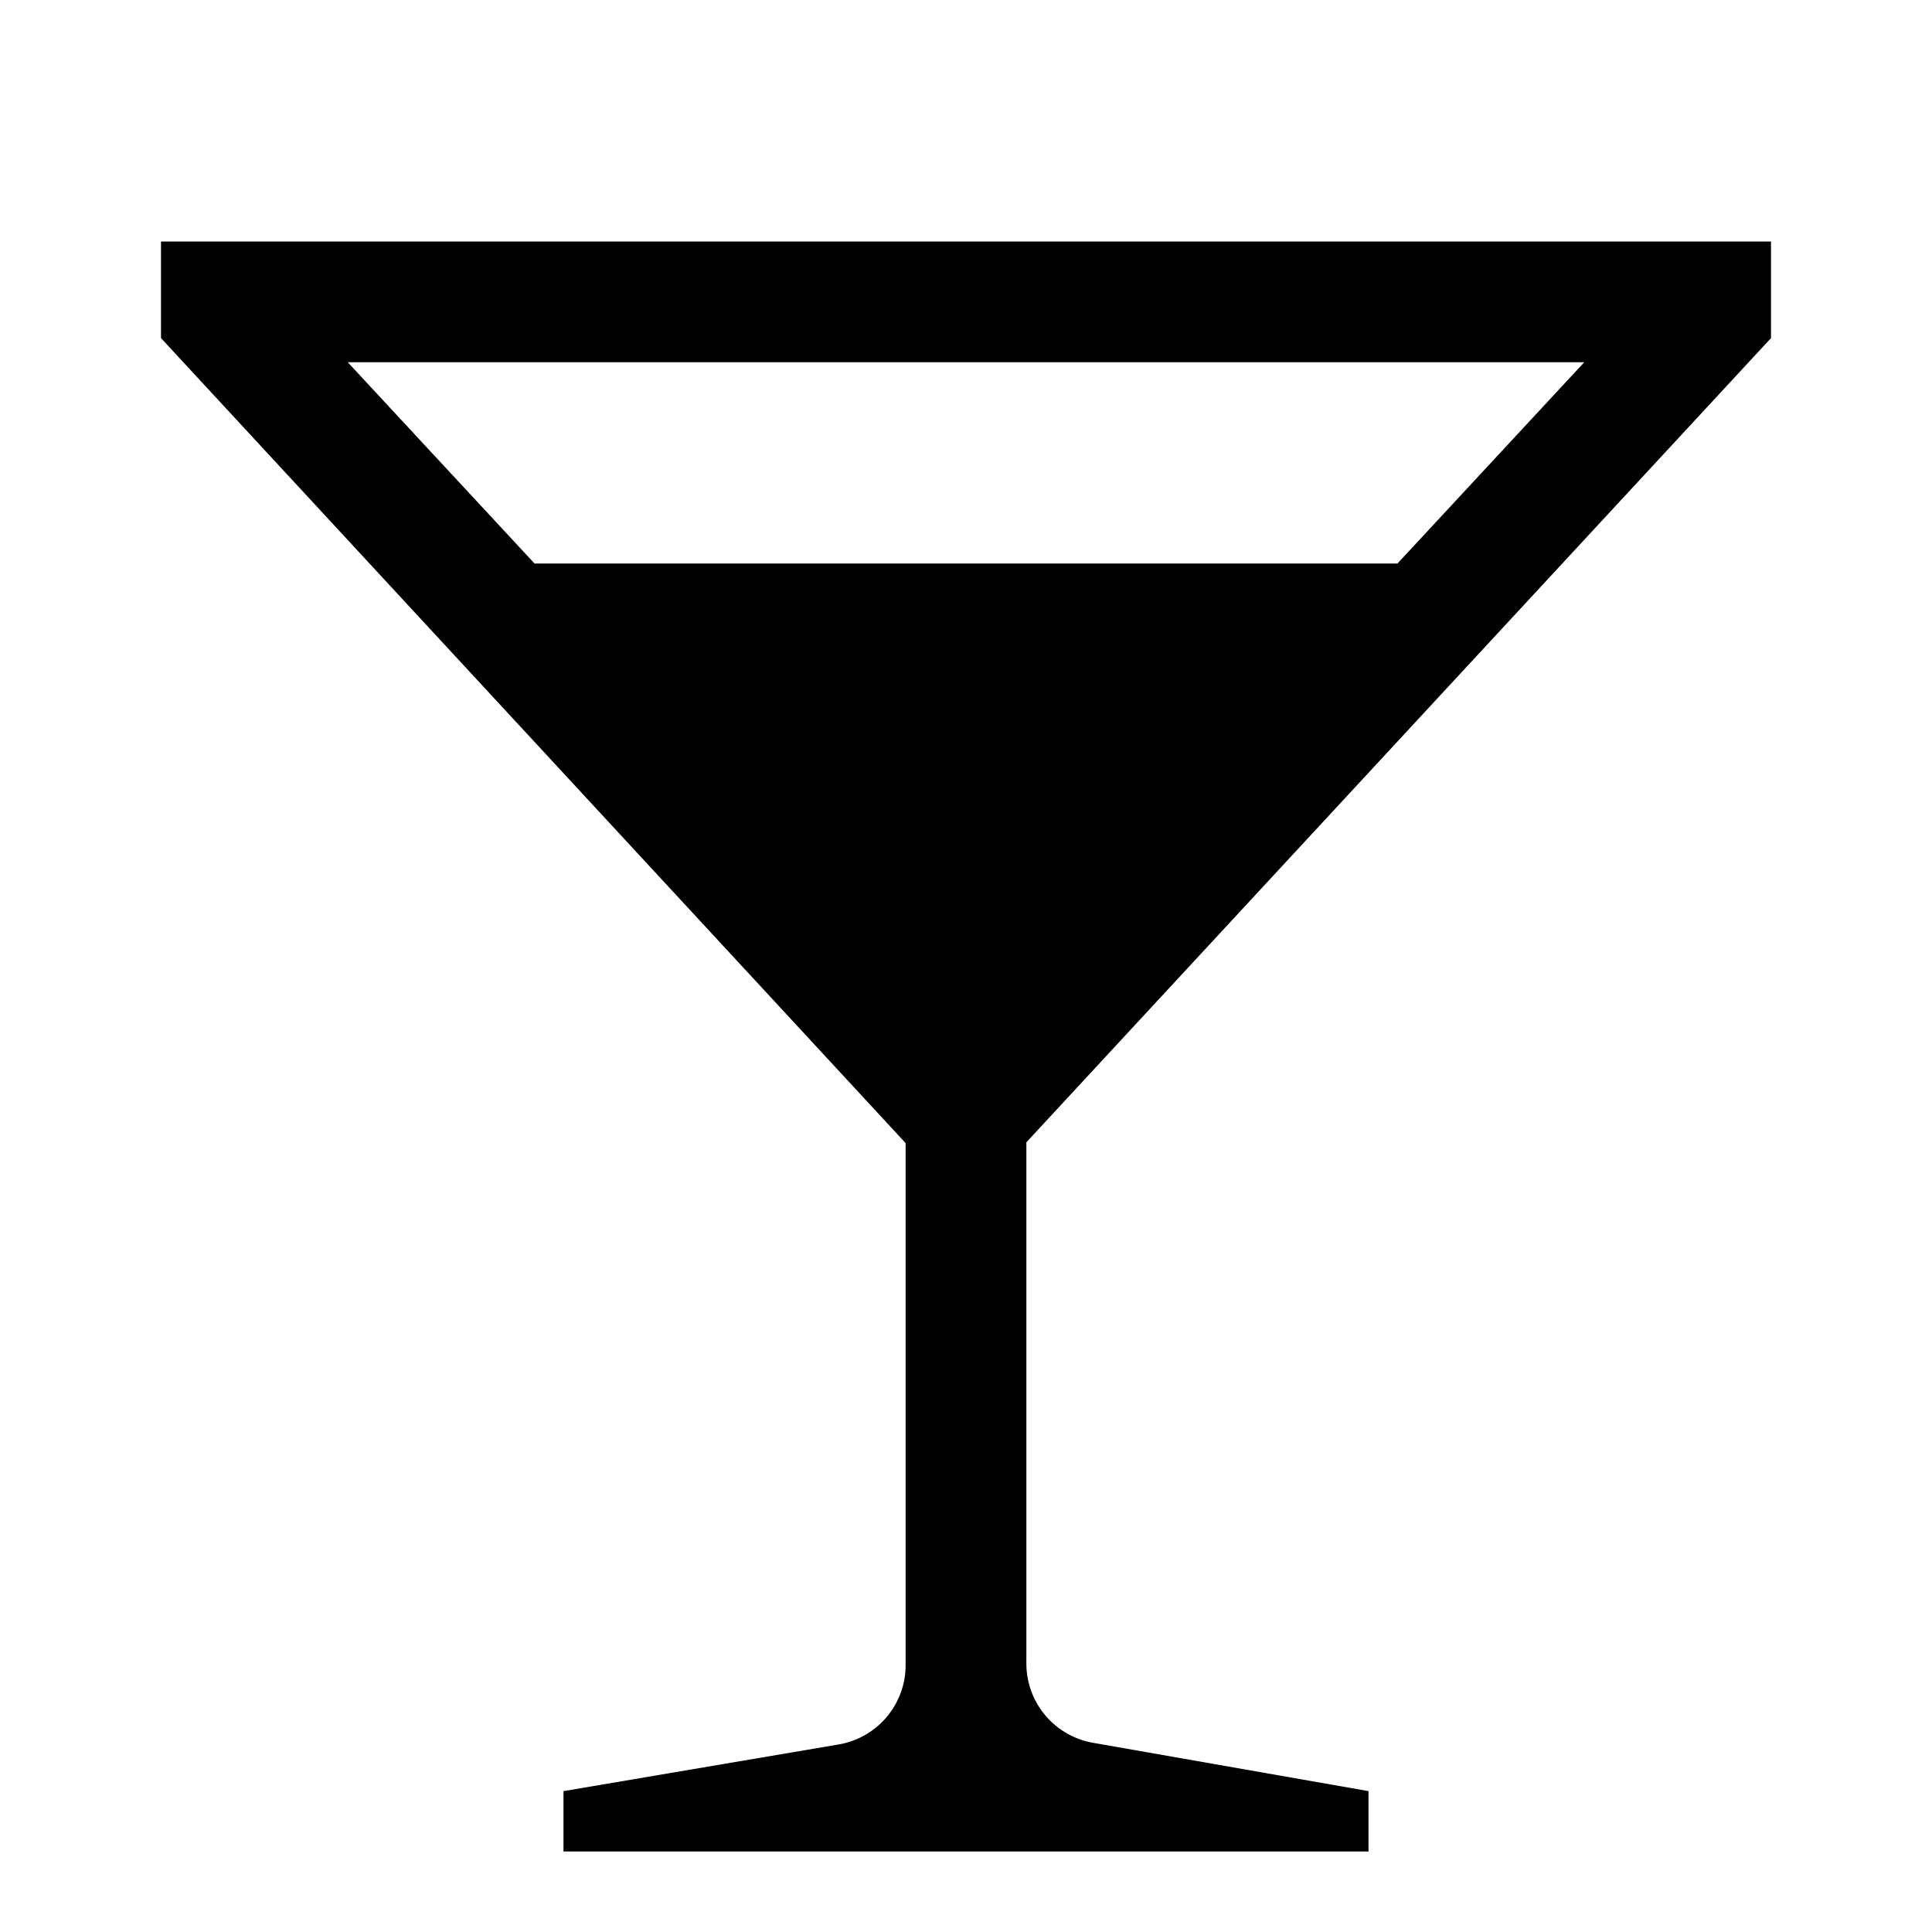 <svg id="Layer_1" data-name="Layer 1" xmlns="http://www.w3.org/2000/svg" viewBox="0 0 24 24"><title>iconoteka_cocktail__bar__drink_m_f</title><path d="M22,4.2V3H2V4.2l9.25,10v6.47a1,1,0,0,1-.83,1L7,22.25V23H17v-.75l-3.42-.6a1,1,0,0,1-.83-1V14.19Zm-2.32.3L17.36,7H6.64L4.32,4.5Z"/></svg>